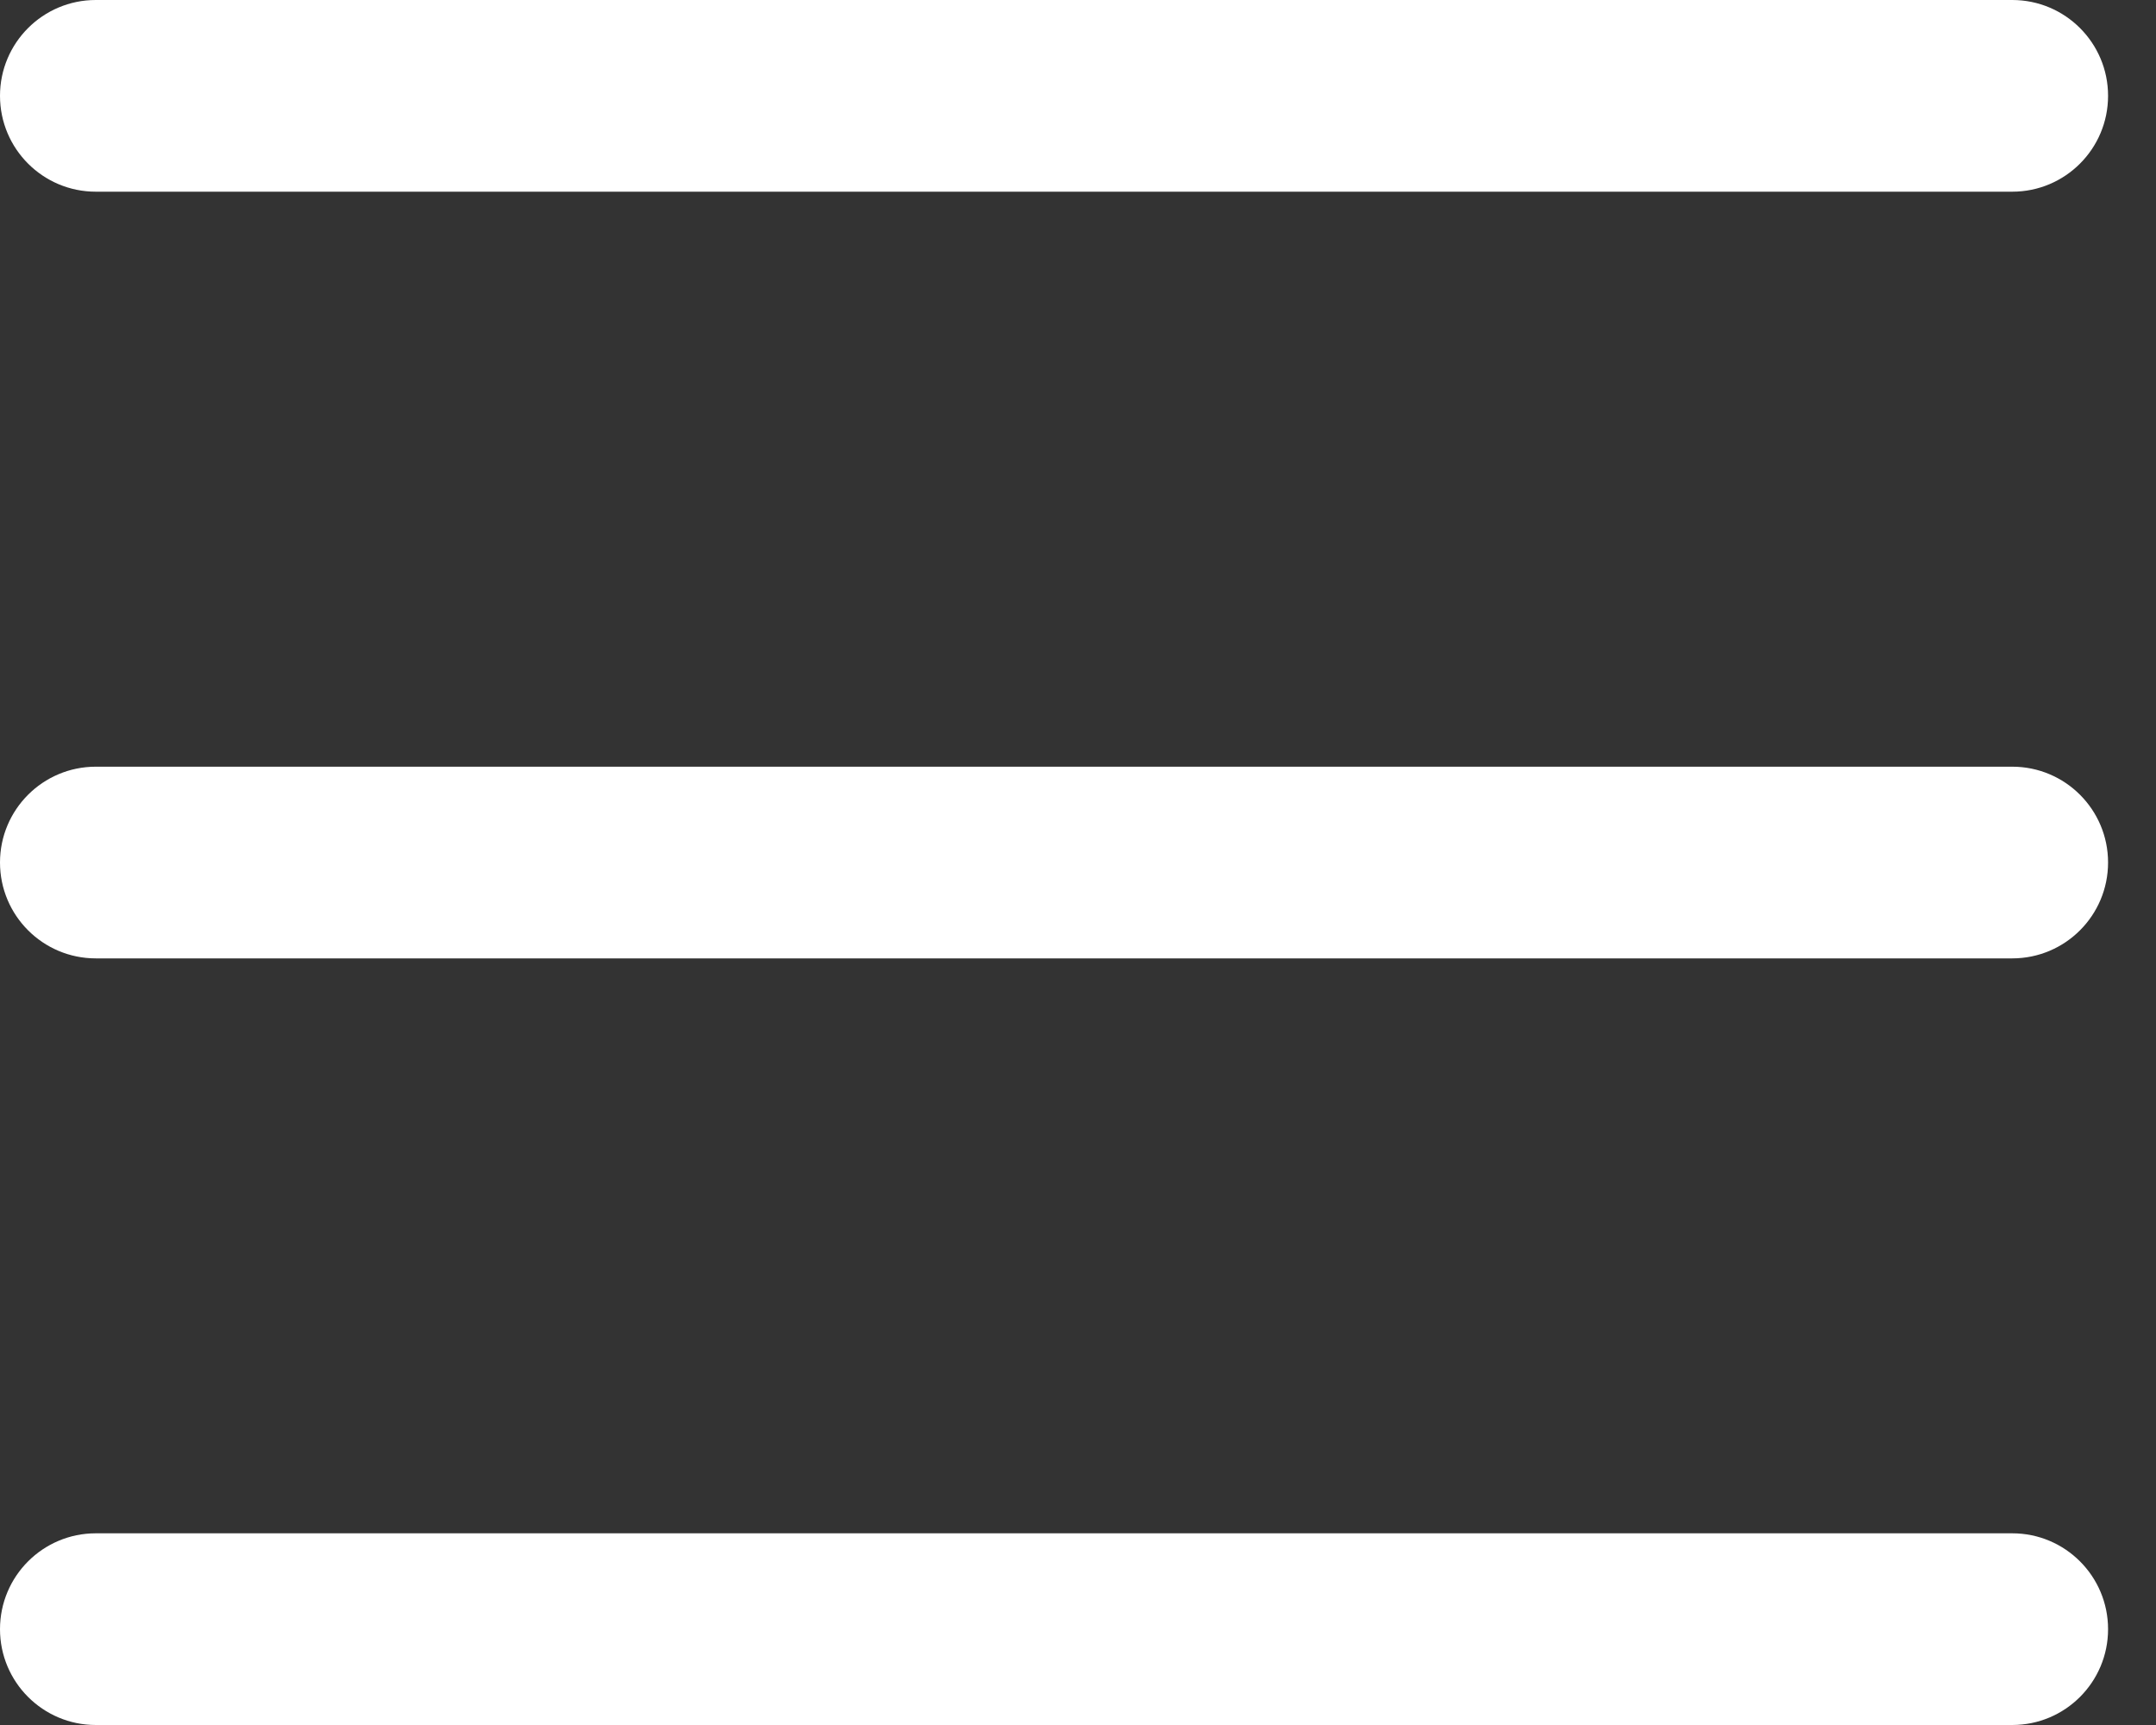 <svg width="30" height="24" viewBox="0 0 30 24" fill="none" xmlns="http://www.w3.org/2000/svg">
<rect x="0" y="0" width="30" height="24" fill="#333333" stroke="none"/>
<path d="M28 2.667H1.333C0.597 2.667 0 2.07 0 1.333C0 0.597 0.597 0 1.333 0H28C28.736 0 29.333 0.597 29.333 1.333C29.333 2.07 28.736 2.667 28 2.667Z" fill="#ffffff"/>
<path d="M28 13.334H1.333C0.597 13.334 0 12.737 0 12C0 11.264 0.597 10.667 1.333 10.667H28C28.736 10.667 29.333 11.264 29.333 12C29.333 12.737 28.736 13.334 28 13.334Z" fill="#ffffff"/>
<path d="M28 24H1.333C0.597 24 0 23.403 0 22.667C0 21.93 0.597 21.333 1.333 21.333H28C28.736 21.333 29.333 21.93 29.333 22.667C29.333 23.403 28.736 24 28 24Z" fill="#ffffff"/>
</svg>
